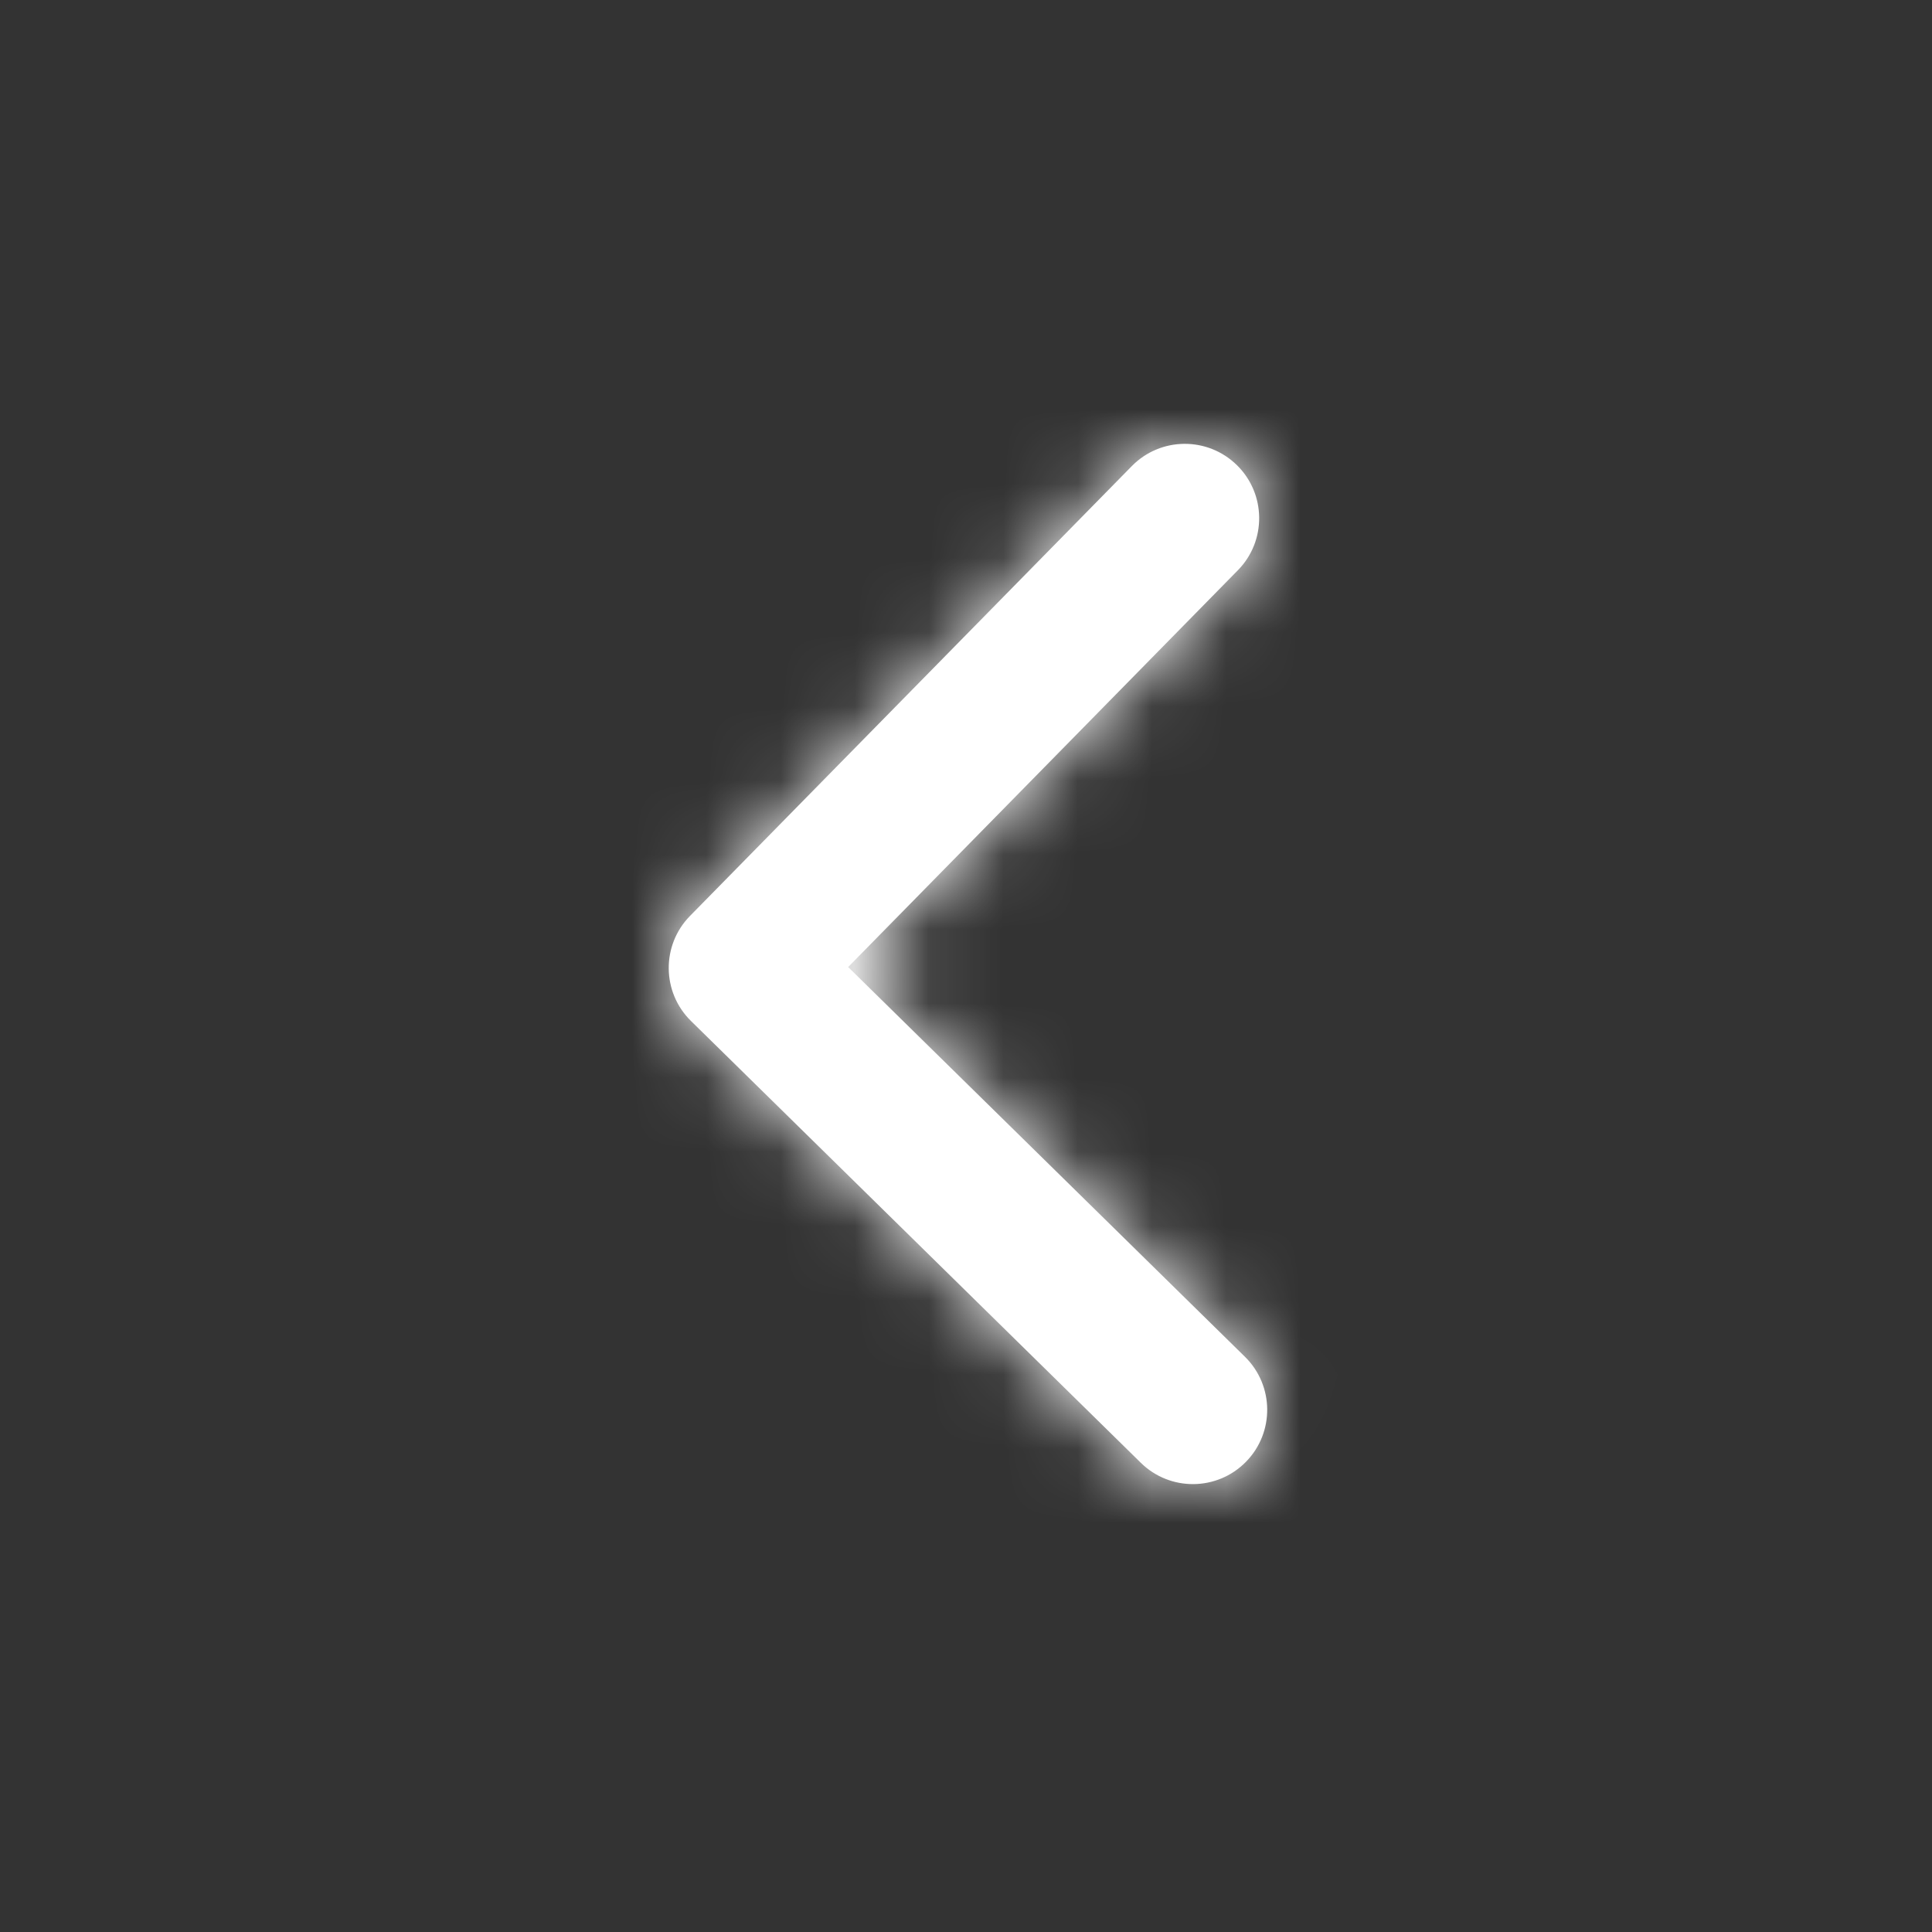 <svg width="26" height="26" viewBox="0 0 26 26" fill="none" xmlns="http://www.w3.org/2000/svg">
<rect x="0" y="0" width="26" height="26" fill="#333333" stroke="none"/>
<path d="M11.414 13.014L16.659 7.674C17.046 7.28 17.04 6.647 16.646 6.26C16.252 5.873 15.619 5.878 15.232 6.272L9.286 12.326C8.899 12.72 8.905 13.353 9.299 13.74L15.353 19.686C15.747 20.073 16.38 20.067 16.767 19.673C17.154 19.279 17.148 18.646 16.754 18.259L11.414 13.014Z" fill="white"/>
<mask id="mask0" mask-type="alpha" maskUnits="userSpaceOnUse" x="9" y="5" width="9" height="15">
<path d="M11.414 13.014L16.659 7.674C17.046 7.28 17.04 6.647 16.646 6.26C16.252 5.873 15.619 5.878 15.232 6.272L9.286 12.326C8.899 12.72 8.905 13.353 9.299 13.74L15.353 19.686C15.747 20.073 16.38 20.067 16.767 19.673C17.154 19.279 17.148 18.646 16.754 18.259L11.414 13.014Z" fill="white"/>
</mask>
<g mask="url(#mask0)">
<rect x="25.107" y="24.892" width="24" height="24" transform="rotate(179.484 25.107 24.892)" fill="white"/>
</g>
</svg>
